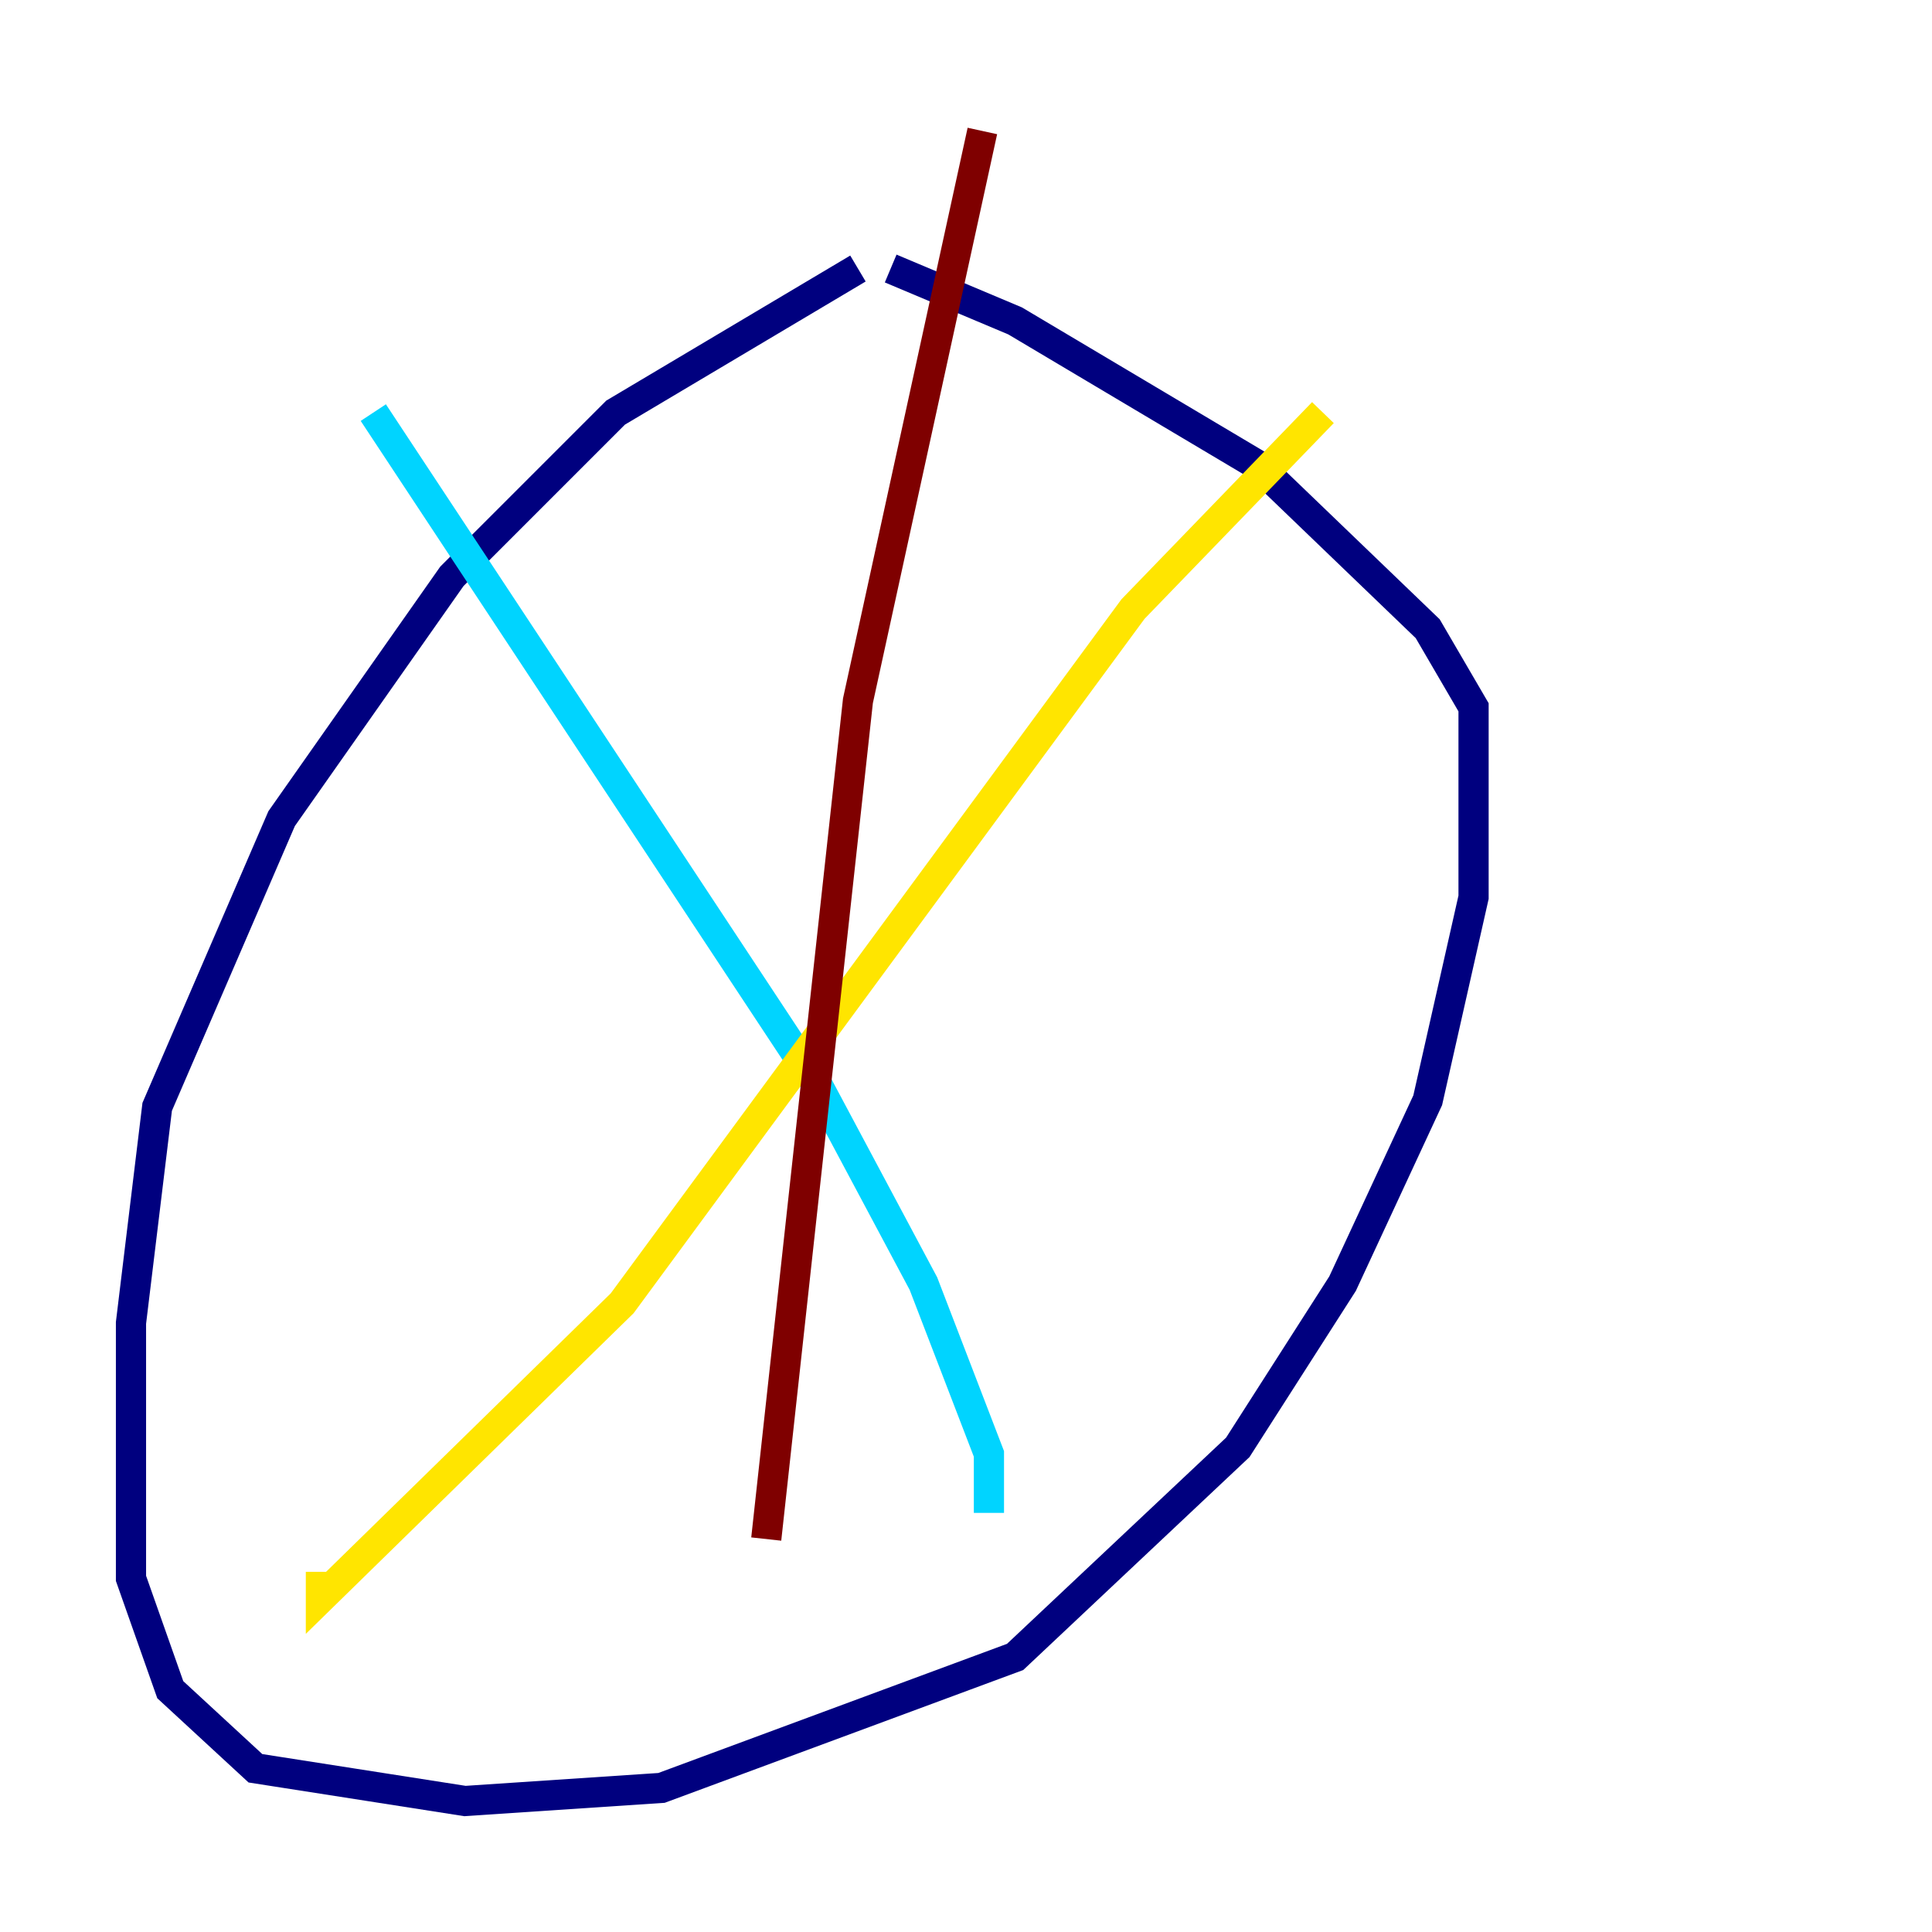 <?xml version="1.0" encoding="utf-8" ?>
<svg baseProfile="tiny" height="128" version="1.2" viewBox="0,0,128,128" width="128" xmlns="http://www.w3.org/2000/svg" xmlns:ev="http://www.w3.org/2001/xml-events" xmlns:xlink="http://www.w3.org/1999/xlink"><defs /><polyline fill="none" points="56.841,17.79 40.786,27.336 29.939,38.183 18.658,54.237 10.414,73.329 8.678,87.647 8.678,104.57 11.281,111.946 16.922,117.153 30.807,119.322 43.824,118.454 67.254,109.776 82.007,95.891 88.949,85.044 94.59,72.895 97.627,59.444 97.627,46.861 94.59,41.654 83.308,30.807 67.254,21.261 59.01,17.79" stroke="#00007f" stroke-width="2" /><polyline fill="none" points="24.732,27.336 54.237,72.027 61.18,85.044 65.519,96.325 65.519,100.231" stroke="#00d4ff" stroke-width="2" /><polyline fill="none" points="87.647,27.336 75.064,40.352 41.22,86.346 21.261,105.871 21.261,104.136" stroke="#ffe500" stroke-width="2" /><polyline fill="none" points="65.085,8.678 56.841,46.427 50.766,101.966" stroke="#7f0000" stroke-width="2" /></svg>